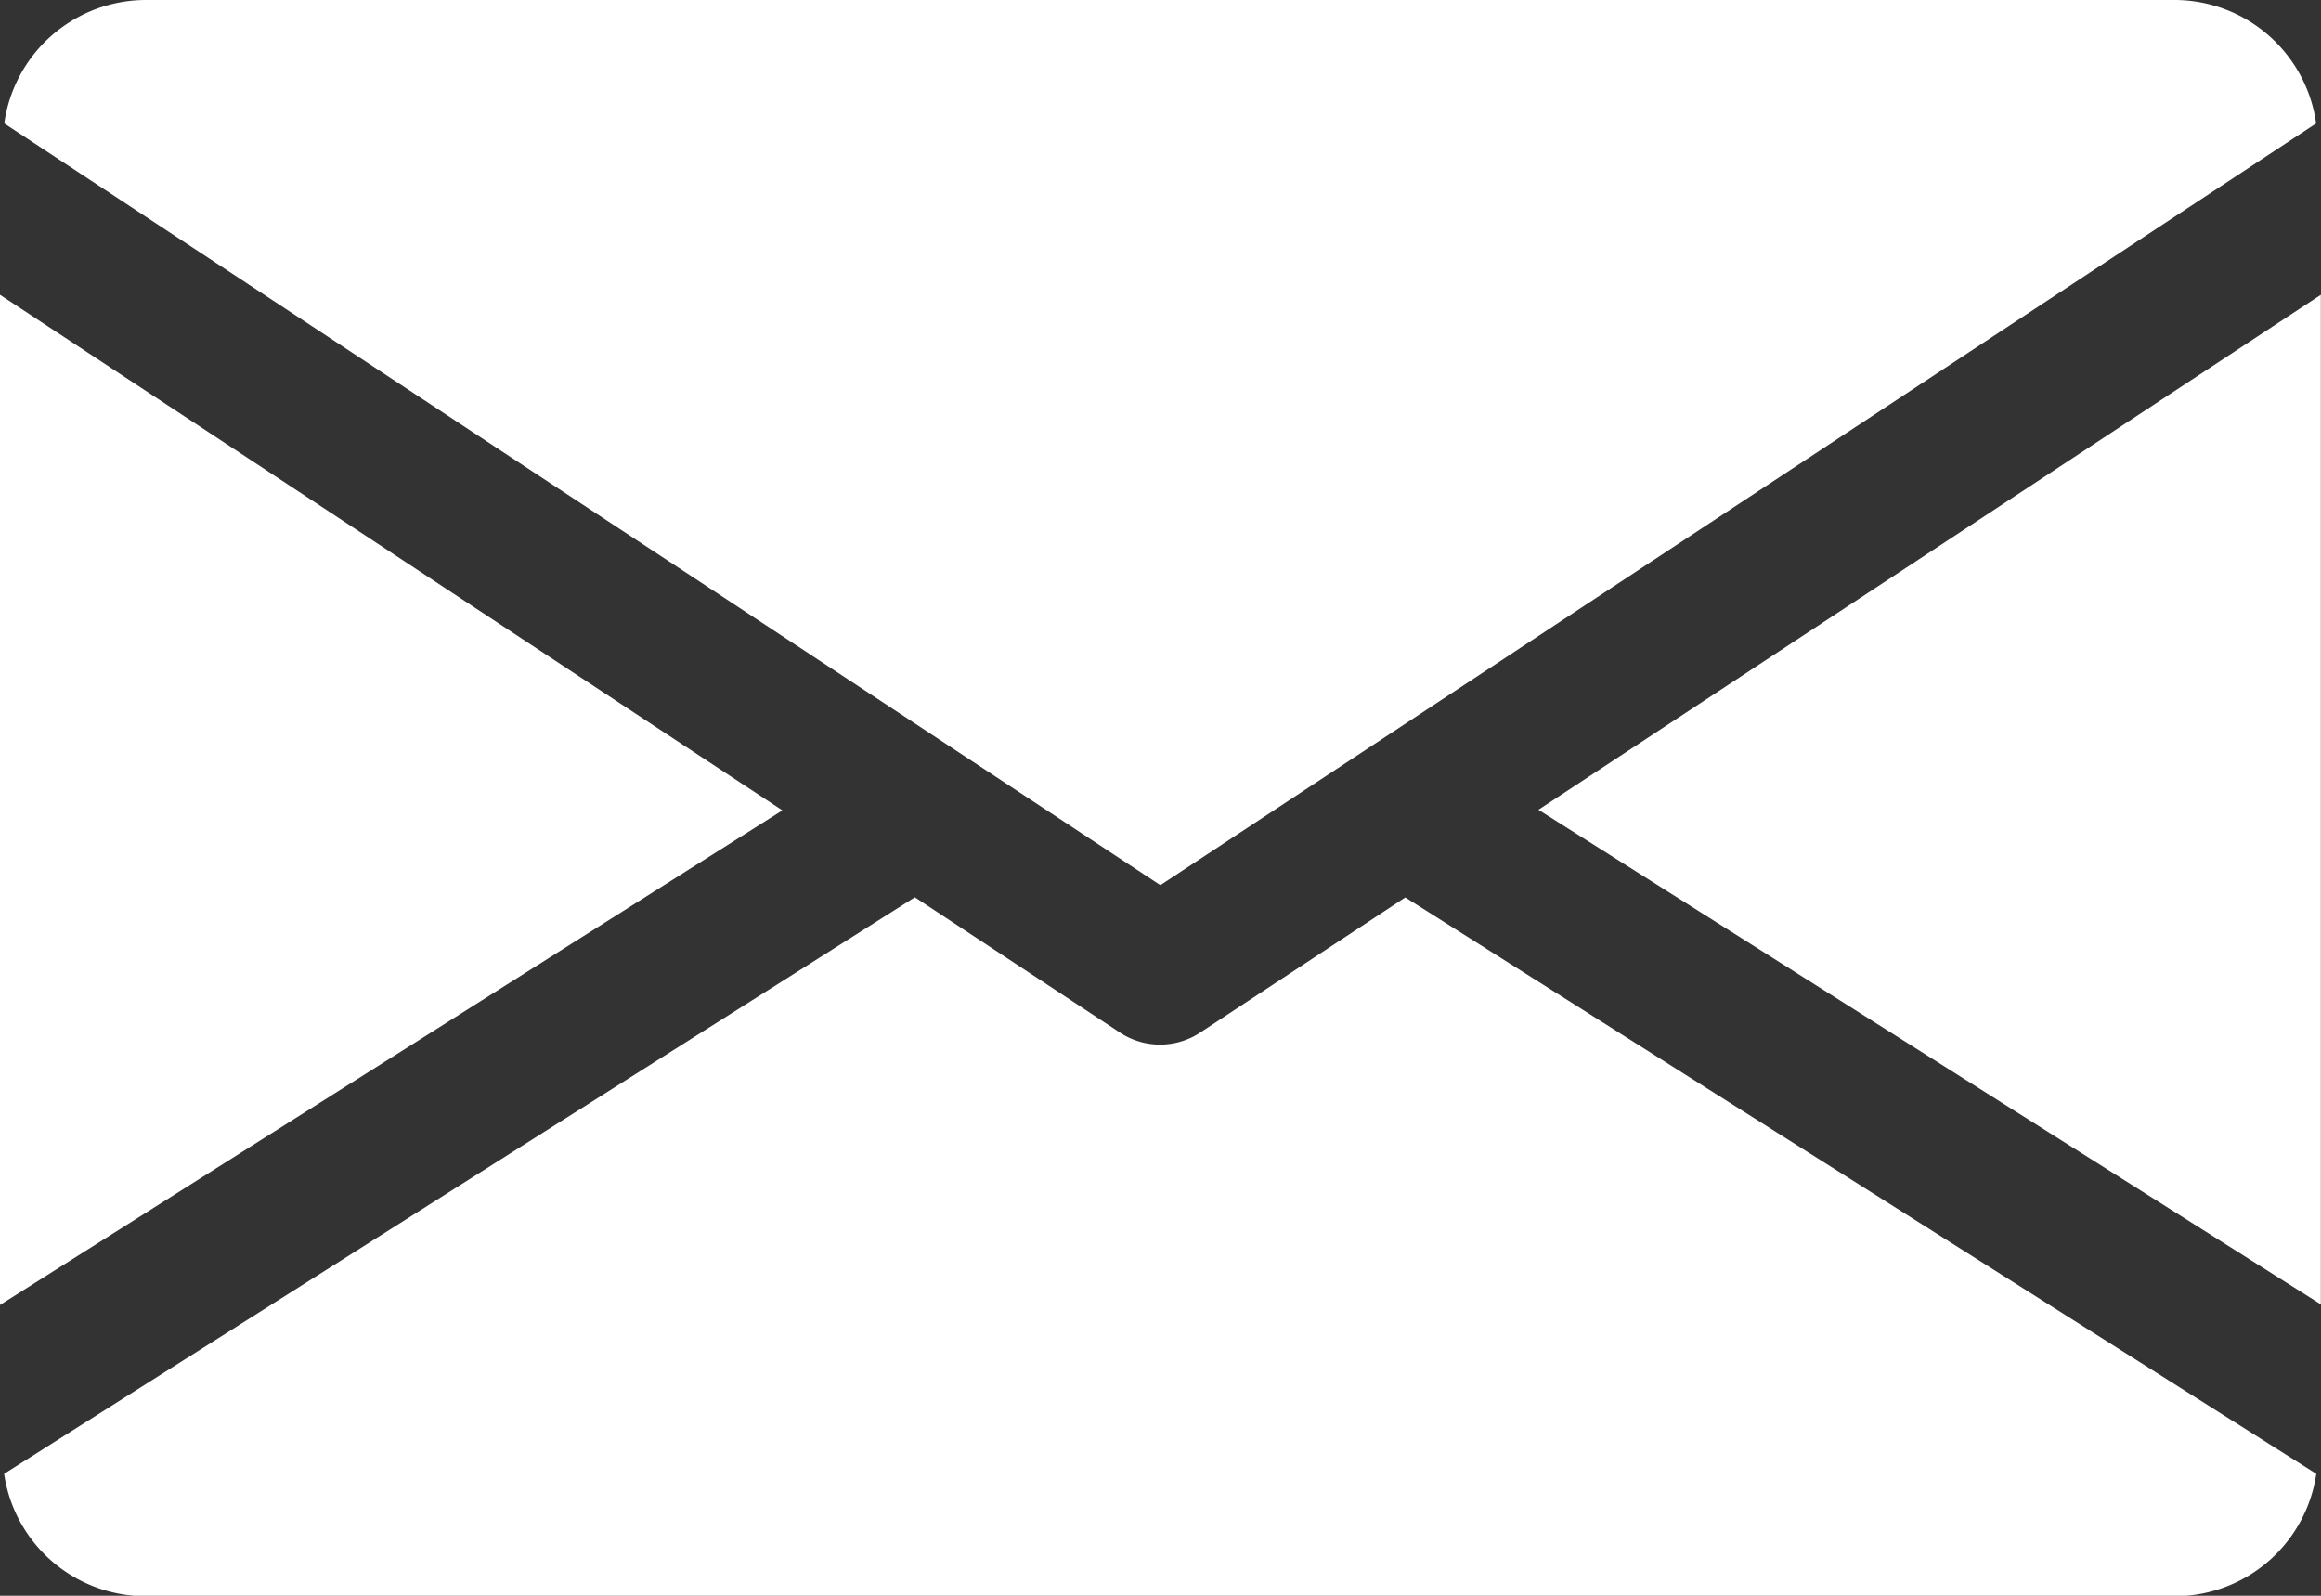 <svg xmlns="http://www.w3.org/2000/svg" width="15.702" height="10.795" viewBox="0 0 15.702 10.795">
  <rect x="0" y="0" width="15.702" height="10.795" fill="#333333" stroke="none"/>
  <g id="email" transform="translate(0 -80)">
    <g id="Group_5862" data-name="Group 5862" transform="translate(10.408 81.99)">
      <g id="Group_5861" data-name="Group 5861" transform="translate(0 0)">
        <path id="Path_18925" data-name="Path 18925" d="M339.392,148.384l5.293,3.346V144.9Z" transform="translate(-339.392 -144.896)" fill="#fff"/>
      </g>
    </g>
    <g id="Group_5864" data-name="Group 5864" transform="translate(0 81.99)">
      <g id="Group_5863" data-name="Group 5863" transform="translate(0 0)">
        <path id="Path_18926" data-name="Path 18926" d="M0,144.9v6.834l5.293-3.346Z" transform="translate(0 -144.896)" fill="#fff"/>
      </g>
    </g>
    <g id="Group_5866" data-name="Group 5866" transform="translate(0.029 80)">
      <g id="Group_5865" data-name="Group 5865" transform="translate(0 0)">
        <path id="Path_18927" data-name="Path 18927" d="M15.651,80H1.912a.969.969,0,0,0-.952.835l7.821,5.153L16.6,80.835A.969.969,0,0,0,15.651,80Z" transform="translate(-0.96 -80)" fill="#fff"/>
      </g>
    </g>
    <g id="Group_5868" data-name="Group 5868" transform="translate(0.031 86.07)">
      <g id="Group_5867" data-name="Group 5867" transform="translate(0 0)">
        <path id="Path_18928" data-name="Path 18928" d="M10.5,277.921l-1.389.915a.493.493,0,0,1-.54,0l-1.389-.916-6.161,3.9a.968.968,0,0,0,.95.828H15.713a.968.968,0,0,0,.95-.828Z" transform="translate(-1.024 -277.92)" fill="#fff"/>
      </g>
    </g>
  </g>
</svg>
